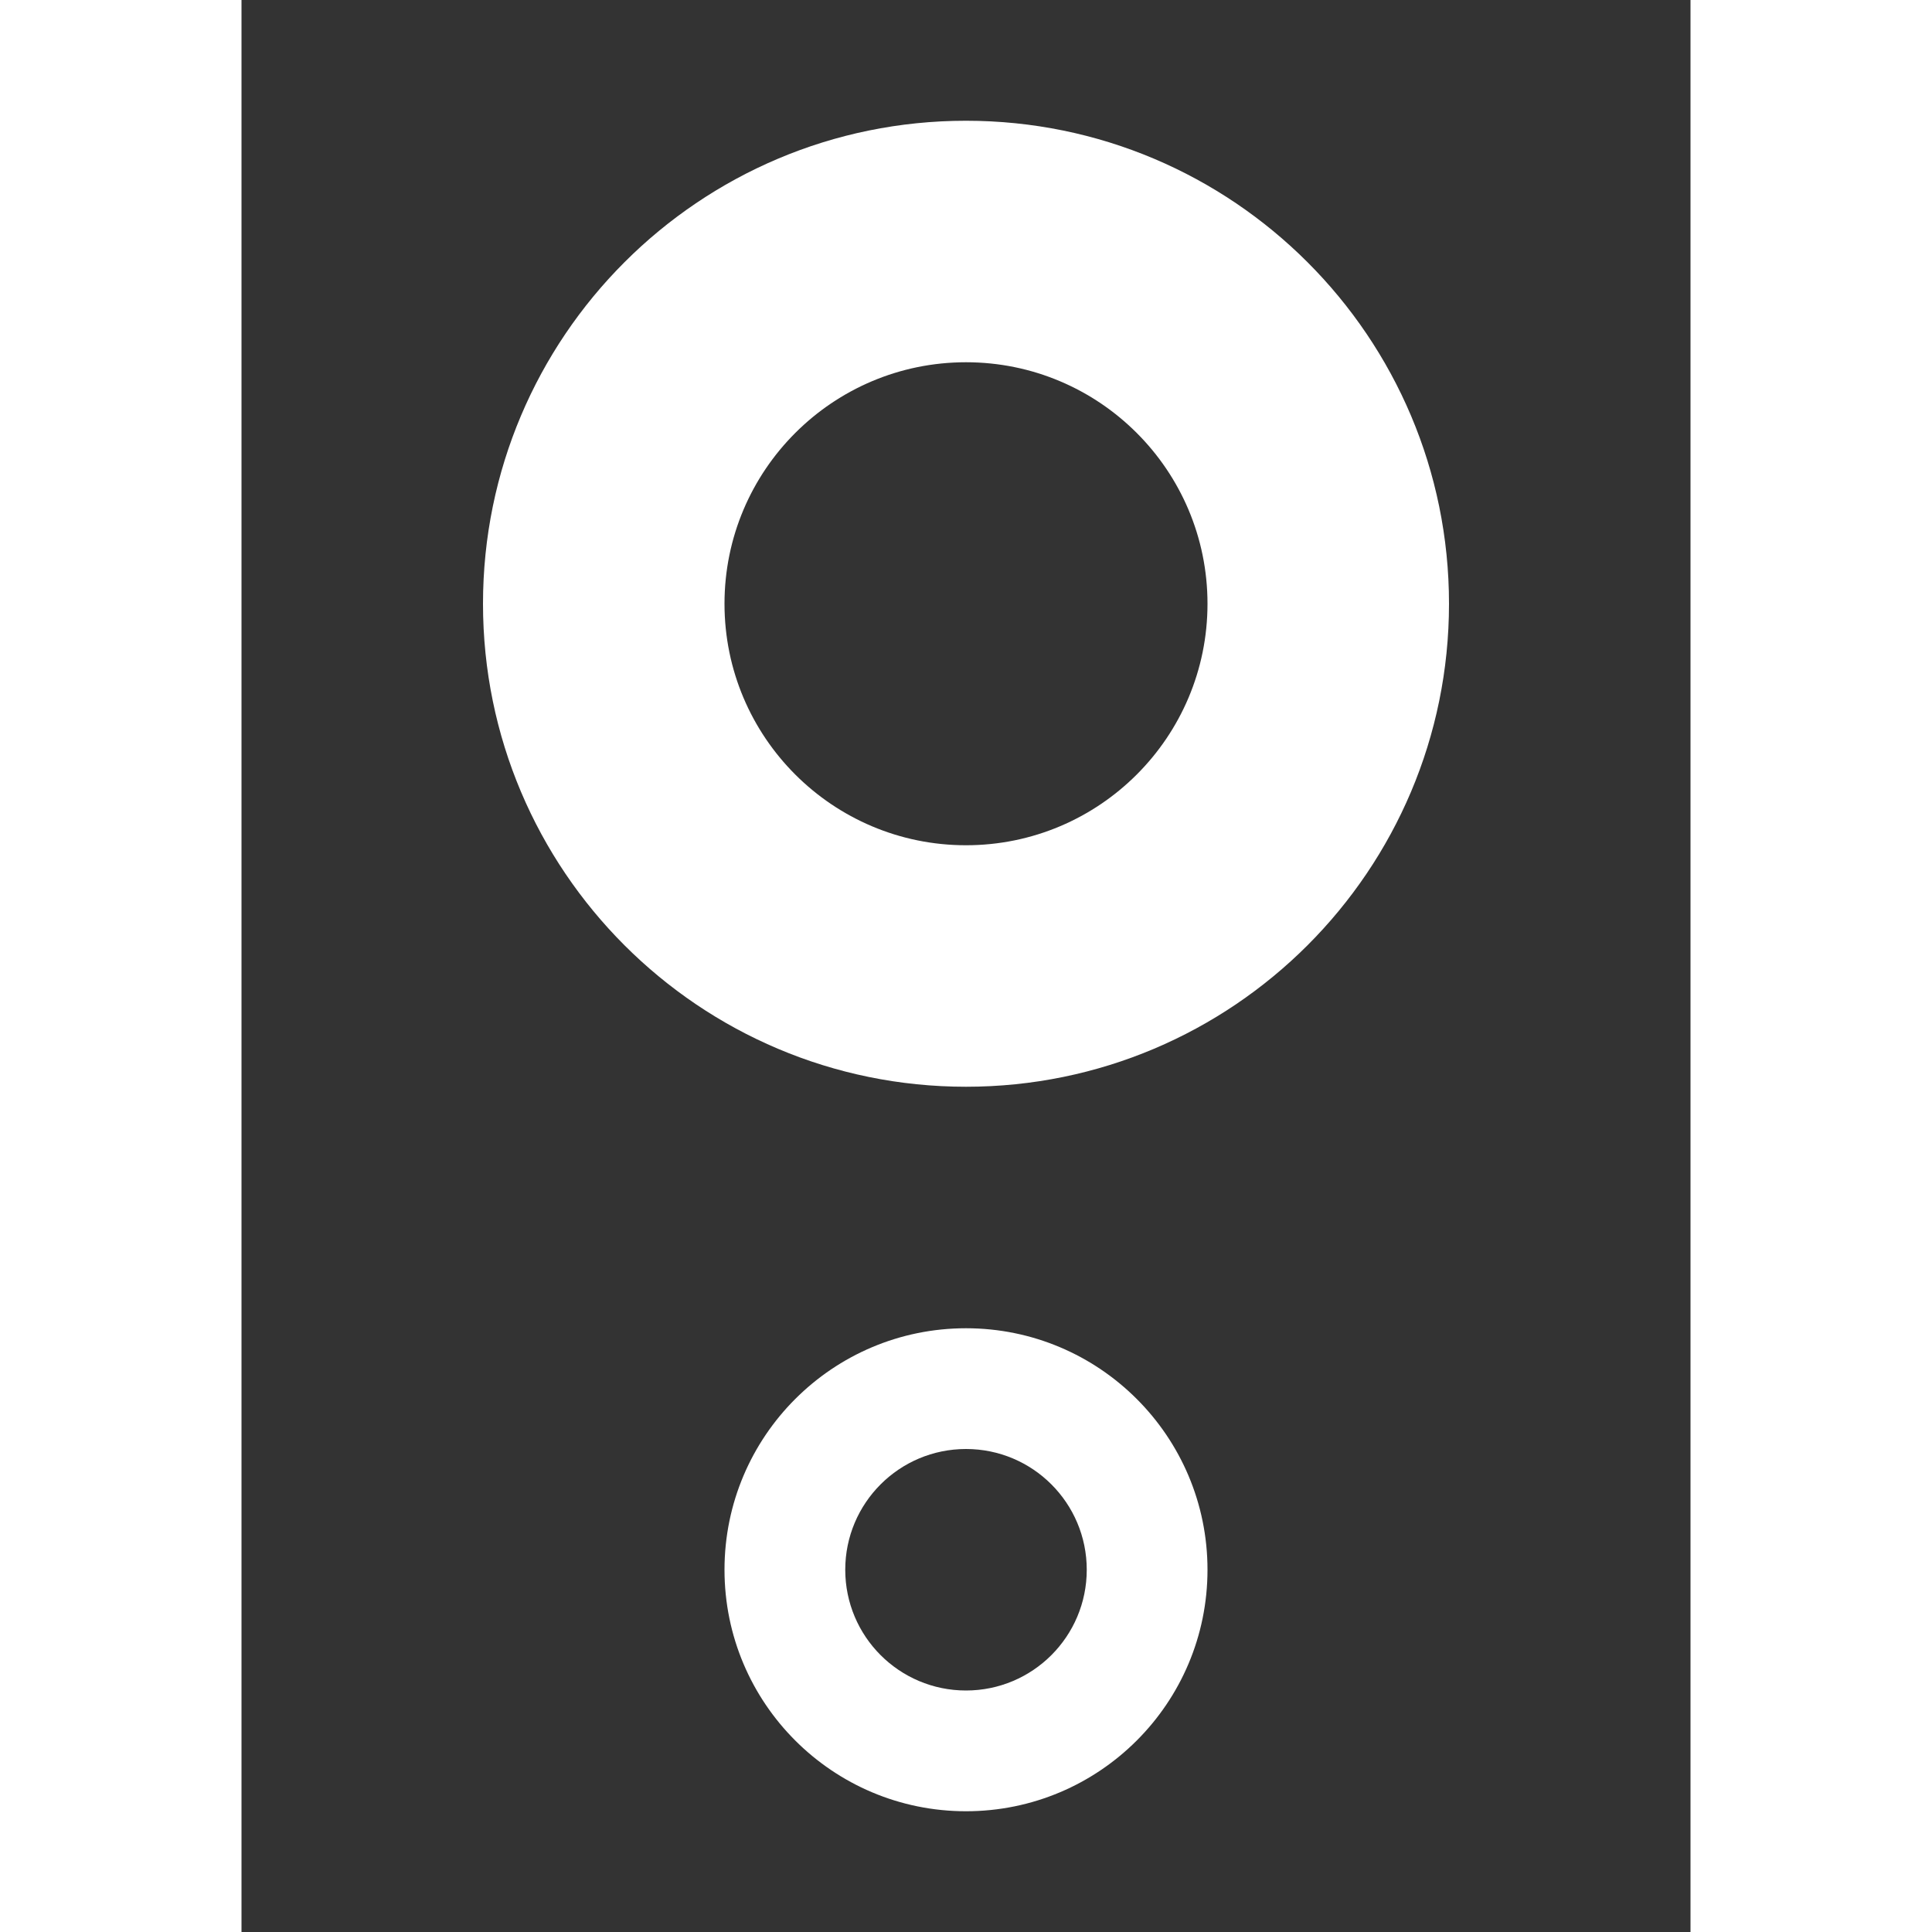 <?xml version="1.0" encoding="utf-8"?>
<!-- Generator: Adobe Illustrator 16.0.0, SVG Export Plug-In . SVG Version: 6.00 Build 0)  -->
<!DOCTYPE svg PUBLIC "-//W3C//DTD SVG 1.1//EN" "http://www.w3.org/Graphics/SVG/1.1/DTD/svg11.dtd">
<svg version="1.1" id="Layer_1" xmlns="http://www.w3.org/2000/svg" xmlns:xlink="http://www.w3.org/1999/xlink" x="0px" y="0px"
	 width="16px" height="16px" viewBox="0 0 16 16" enable-background="new 0 0 16 16" xml:space="preserve">
<path fill="#333333" d="M2,0v16h12V0H2z M8,15c-1.104,0-2-0.895-2-2s0.896-2,2-2c1.104,0,2,0.895,2,2S9.104,15,8,15z M8,9
	C5.791,9,4,7.209,4,5s1.791-4,4-4s4,1.791,4,4S10.209,9,8,9z"/>
<circle fill="#333333" cx="8" cy="5" r="2"/>
<circle fill="#333333" cx="8" cy="13" r="1"/>
</svg>
